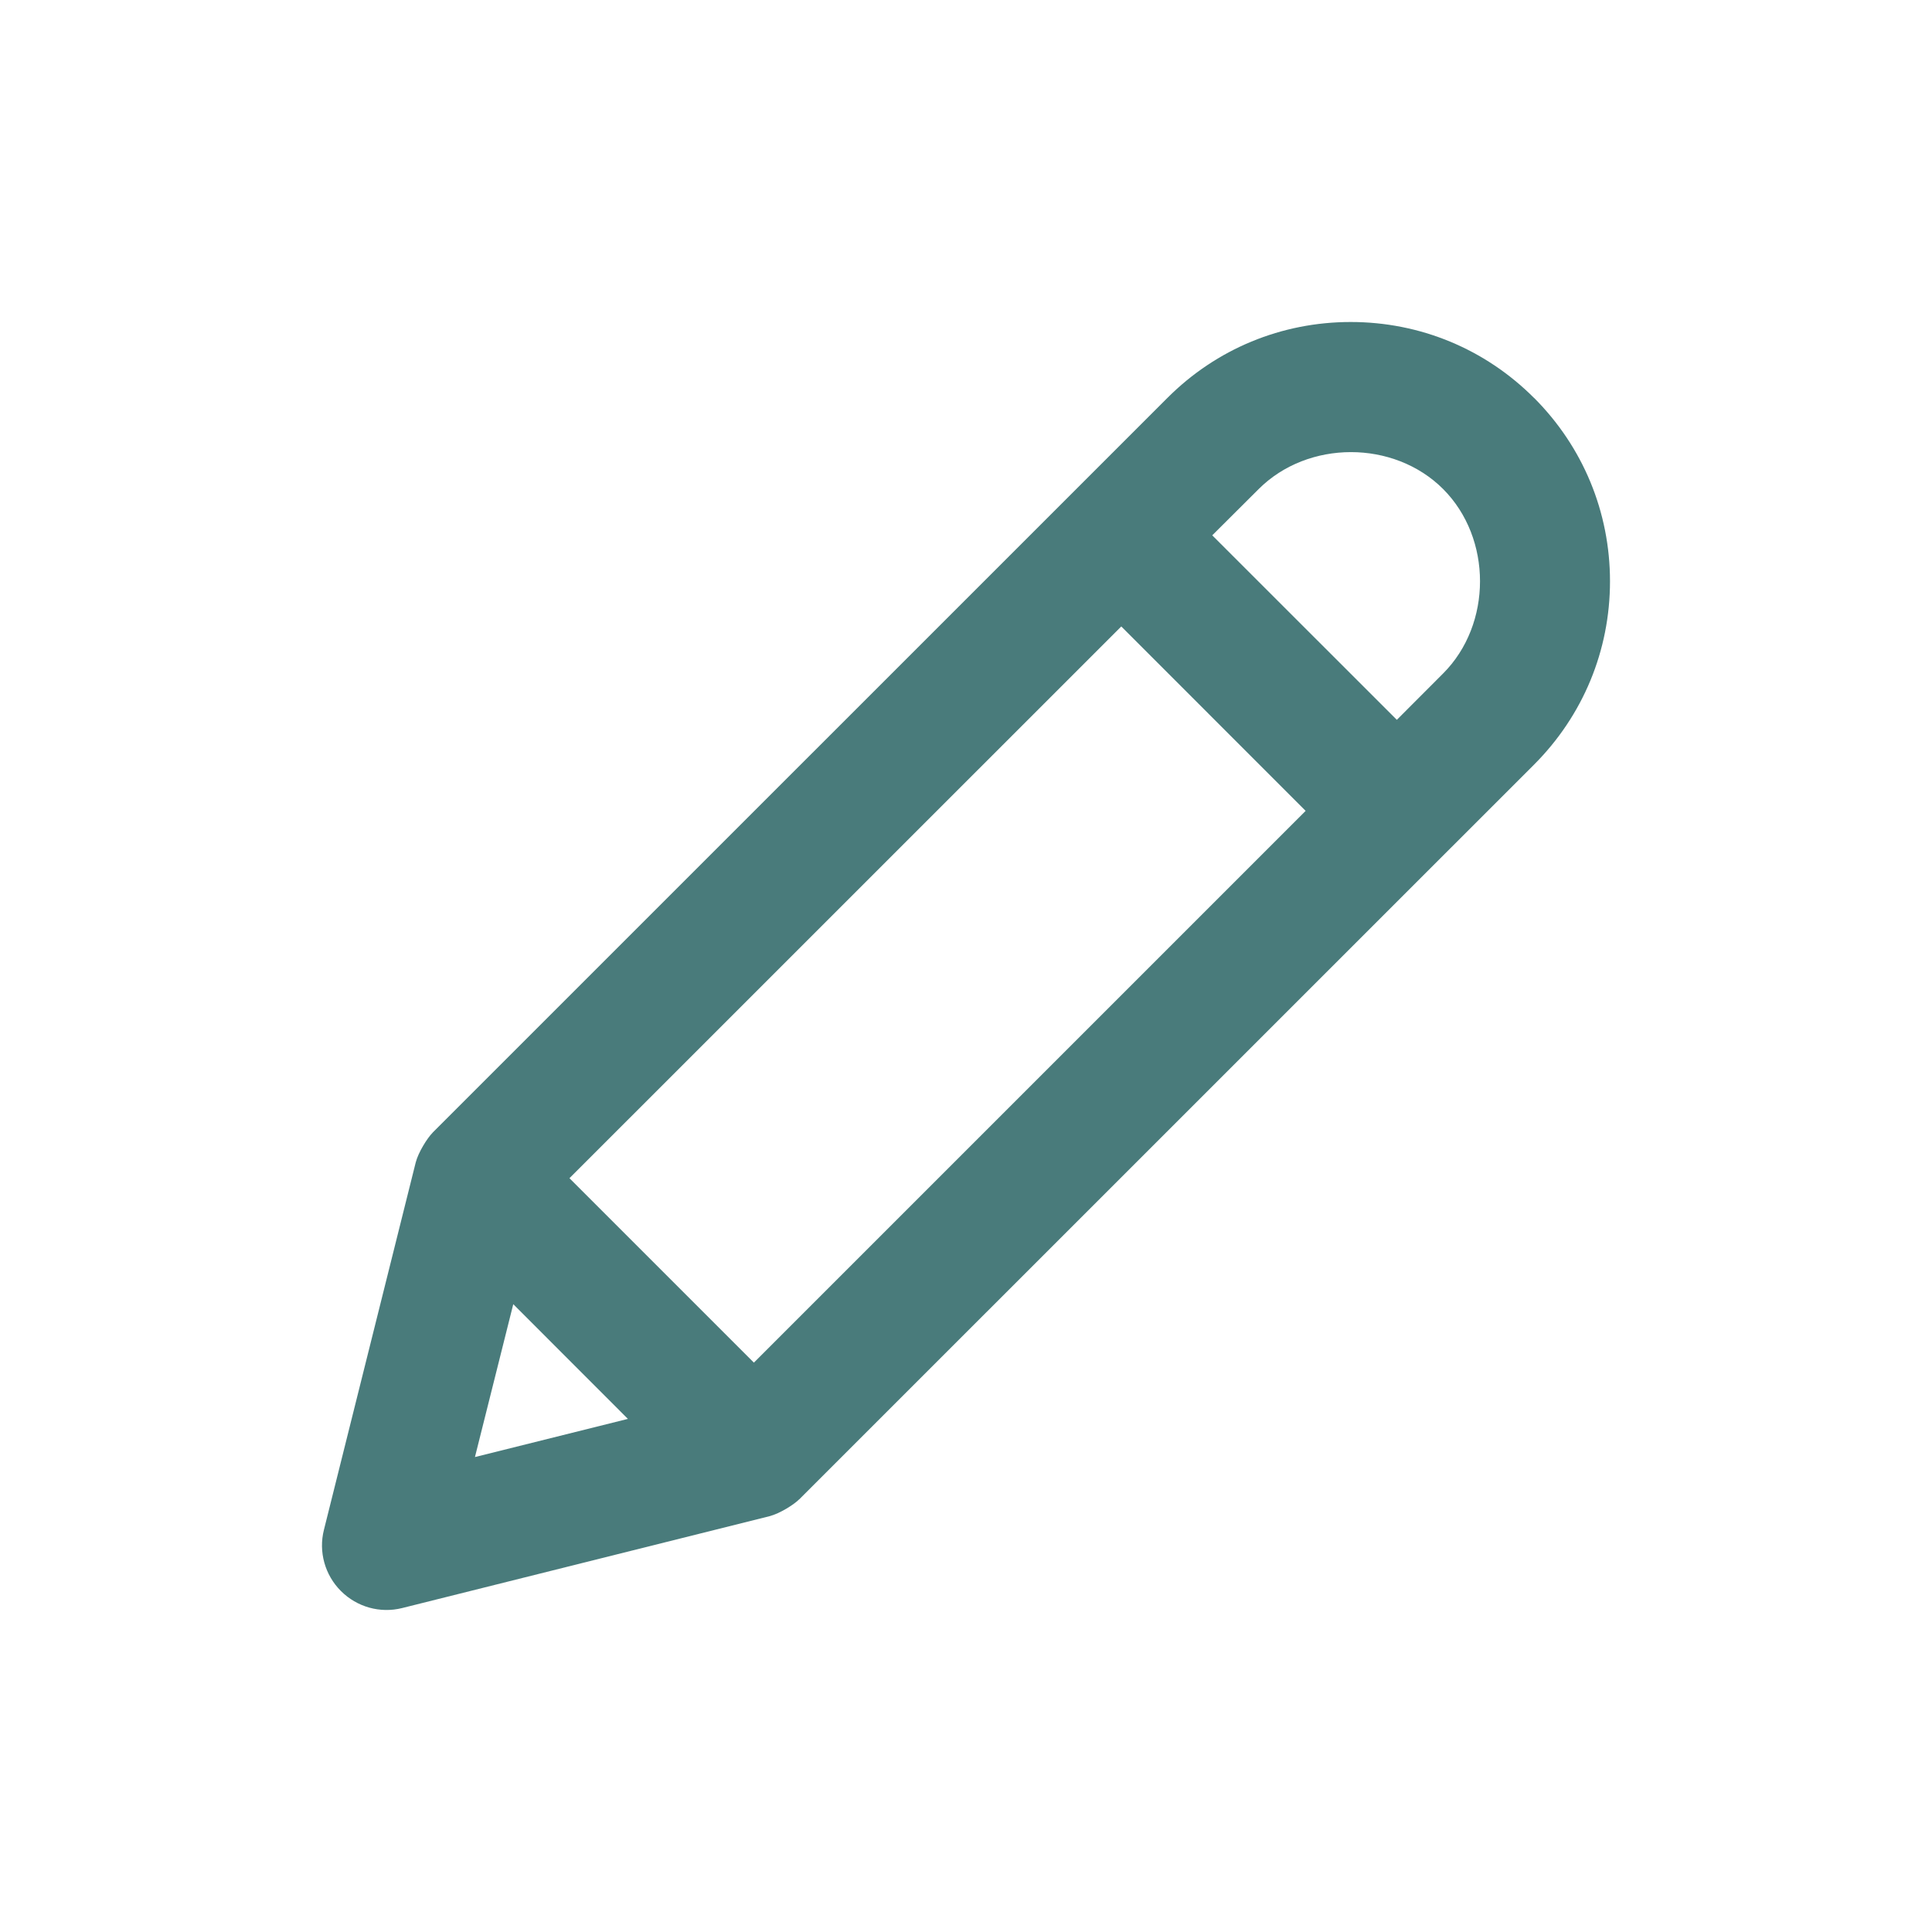 <?xml version="1.0" encoding="UTF-8"?>
<svg width="24px" height="24px" viewBox="0 0 24 24" version="1.1" xmlns="http://www.w3.org/2000/svg" xmlns:xlink="http://www.w3.org/1999/xlink">
    <!-- Generator: Sketch 64 (93537) - https://sketch.com -->
    <title>Atoms / Icons / Edit</title>
    <desc>Created with Sketch.</desc>
    <defs>
        <path d="M19.056,4.943 C18.448,4.334 17.639,4 16.779,4 C15.92,4 15.11,4.334 14.502,4.943 L5.375,14.069 C5.375,14.069 5.374,14.072 5.373,14.072 C5.308,14.138 5.198,14.311 5.164,14.441 L4.024,19.004 C3.955,19.276 4.036,19.566 4.235,19.764 L4.235,19.764 L4.236,19.765 C4.435,19.964 4.723,20.044 4.995,19.976 L9.558,18.835 C9.689,18.801 9.862,18.691 9.927,18.626 C9.928,18.625 9.93,18.624 9.93,18.624 L19.057,9.498 C19.665,8.889 20,8.081 20,7.221 C20,6.361 19.665,5.552 19.057,4.943 L19.056,4.943 Z M13.929,7.782 L16.219,10.073 L9.365,16.927 L7.074,14.636 L13.929,7.782 Z M5.9,18.1 L6.376,16.201 L7.8,17.626 L5.9,18.1 Z M17.927,6.075 C18.538,6.687 18.538,7.754 17.927,8.366 L17.352,8.942 L15.059,6.65 L15.636,6.075 C16.248,5.464 17.315,5.463 17.927,6.075 Z" id="path-1"></path>
    </defs>
    <g id="Atoms-/-Icons-/-Edit" stroke="none" stroke-width="1" fill="none" fill-rule="evenodd">
        <mask id="mask-2" fill="white">
            <use xlink:href="#path-1"></use>
        </mask>
        <use id="↳-🎨Color" fill="#497B7B" xlink:href="#path-1"></use>
    </g>
</svg>